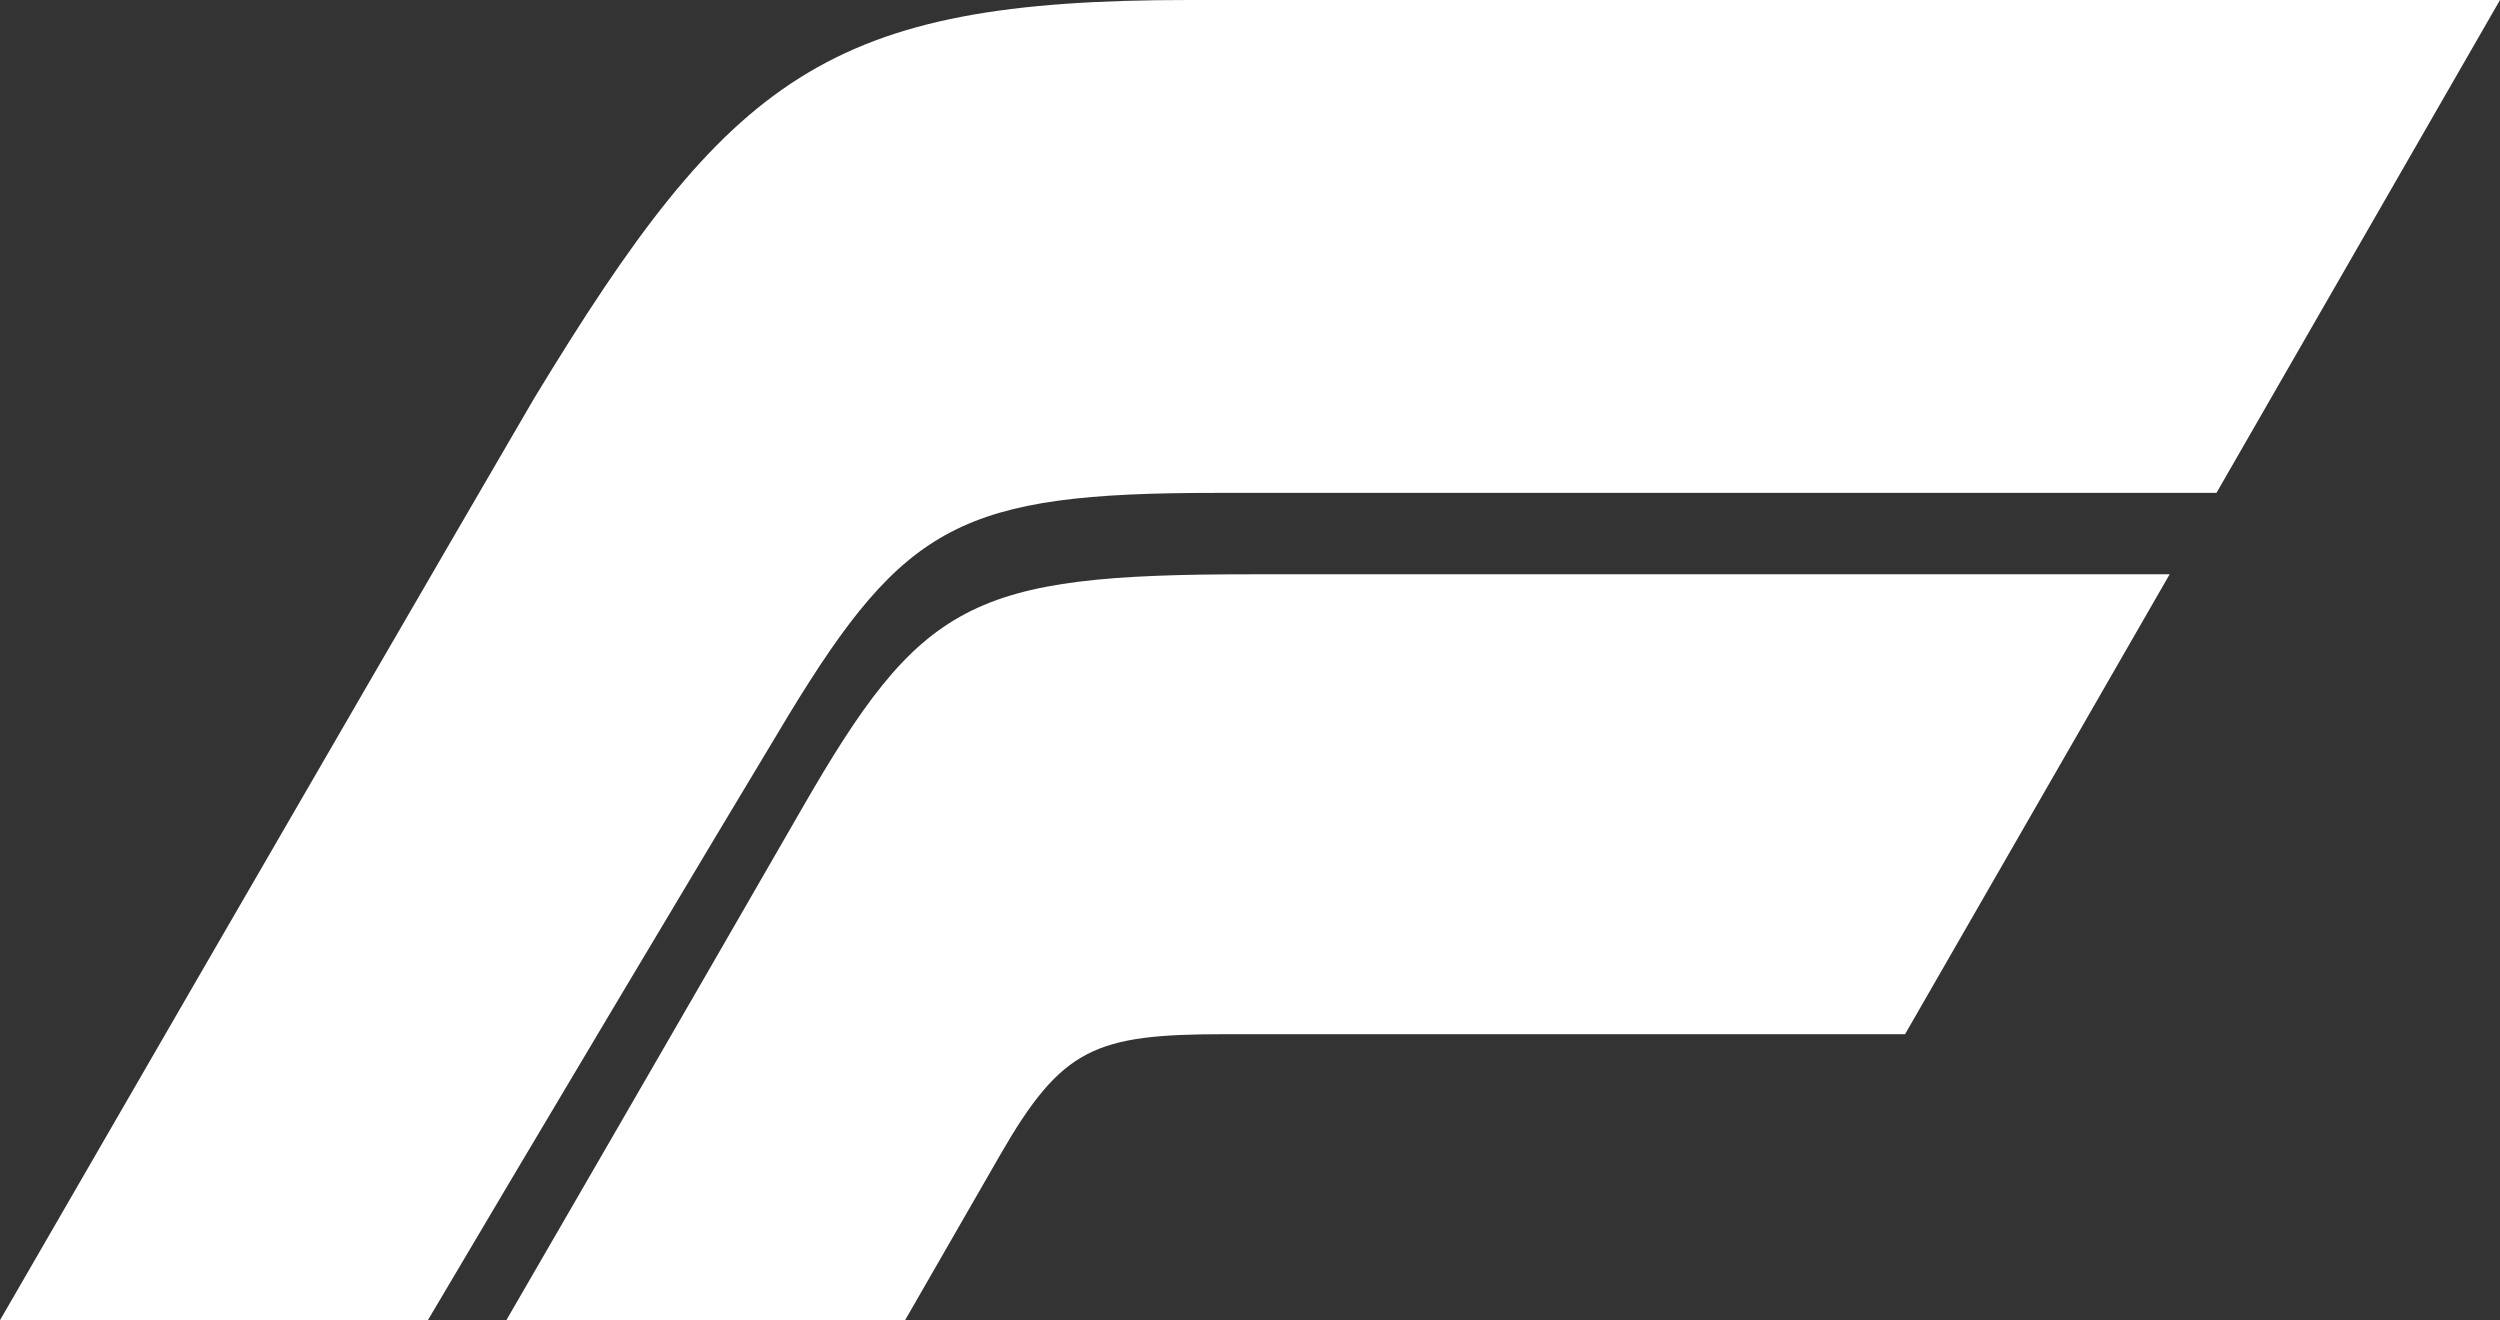 <svg xmlns="http://www.w3.org/2000/svg" width="89" height="47" viewBox="0 0 89 47" fill="none">
  <rect x="0" y="0" width="89" height="47" fill="#333333" stroke="none"/>
  <path d="M43.261 17.547H78.906L89 0H42.314C29.471 0 26.002 2.663 19.017 14.178C12.212 25.85 0 47 0 47H15.231C18.701 41.125 25.145 30.315 28.074 25.458C32.22 18.643 34.248 17.547 43.261 17.547ZM77.239 20.445H44.523C34.519 20.445 32.806 21.385 28.525 28.827C24.514 35.798 18.025 47 18.025 47H32.22L35.6 41.125C37.808 37.287 38.98 36.817 43.621 36.817H67.82L77.239 20.445Z" fill="white"/>
</svg>